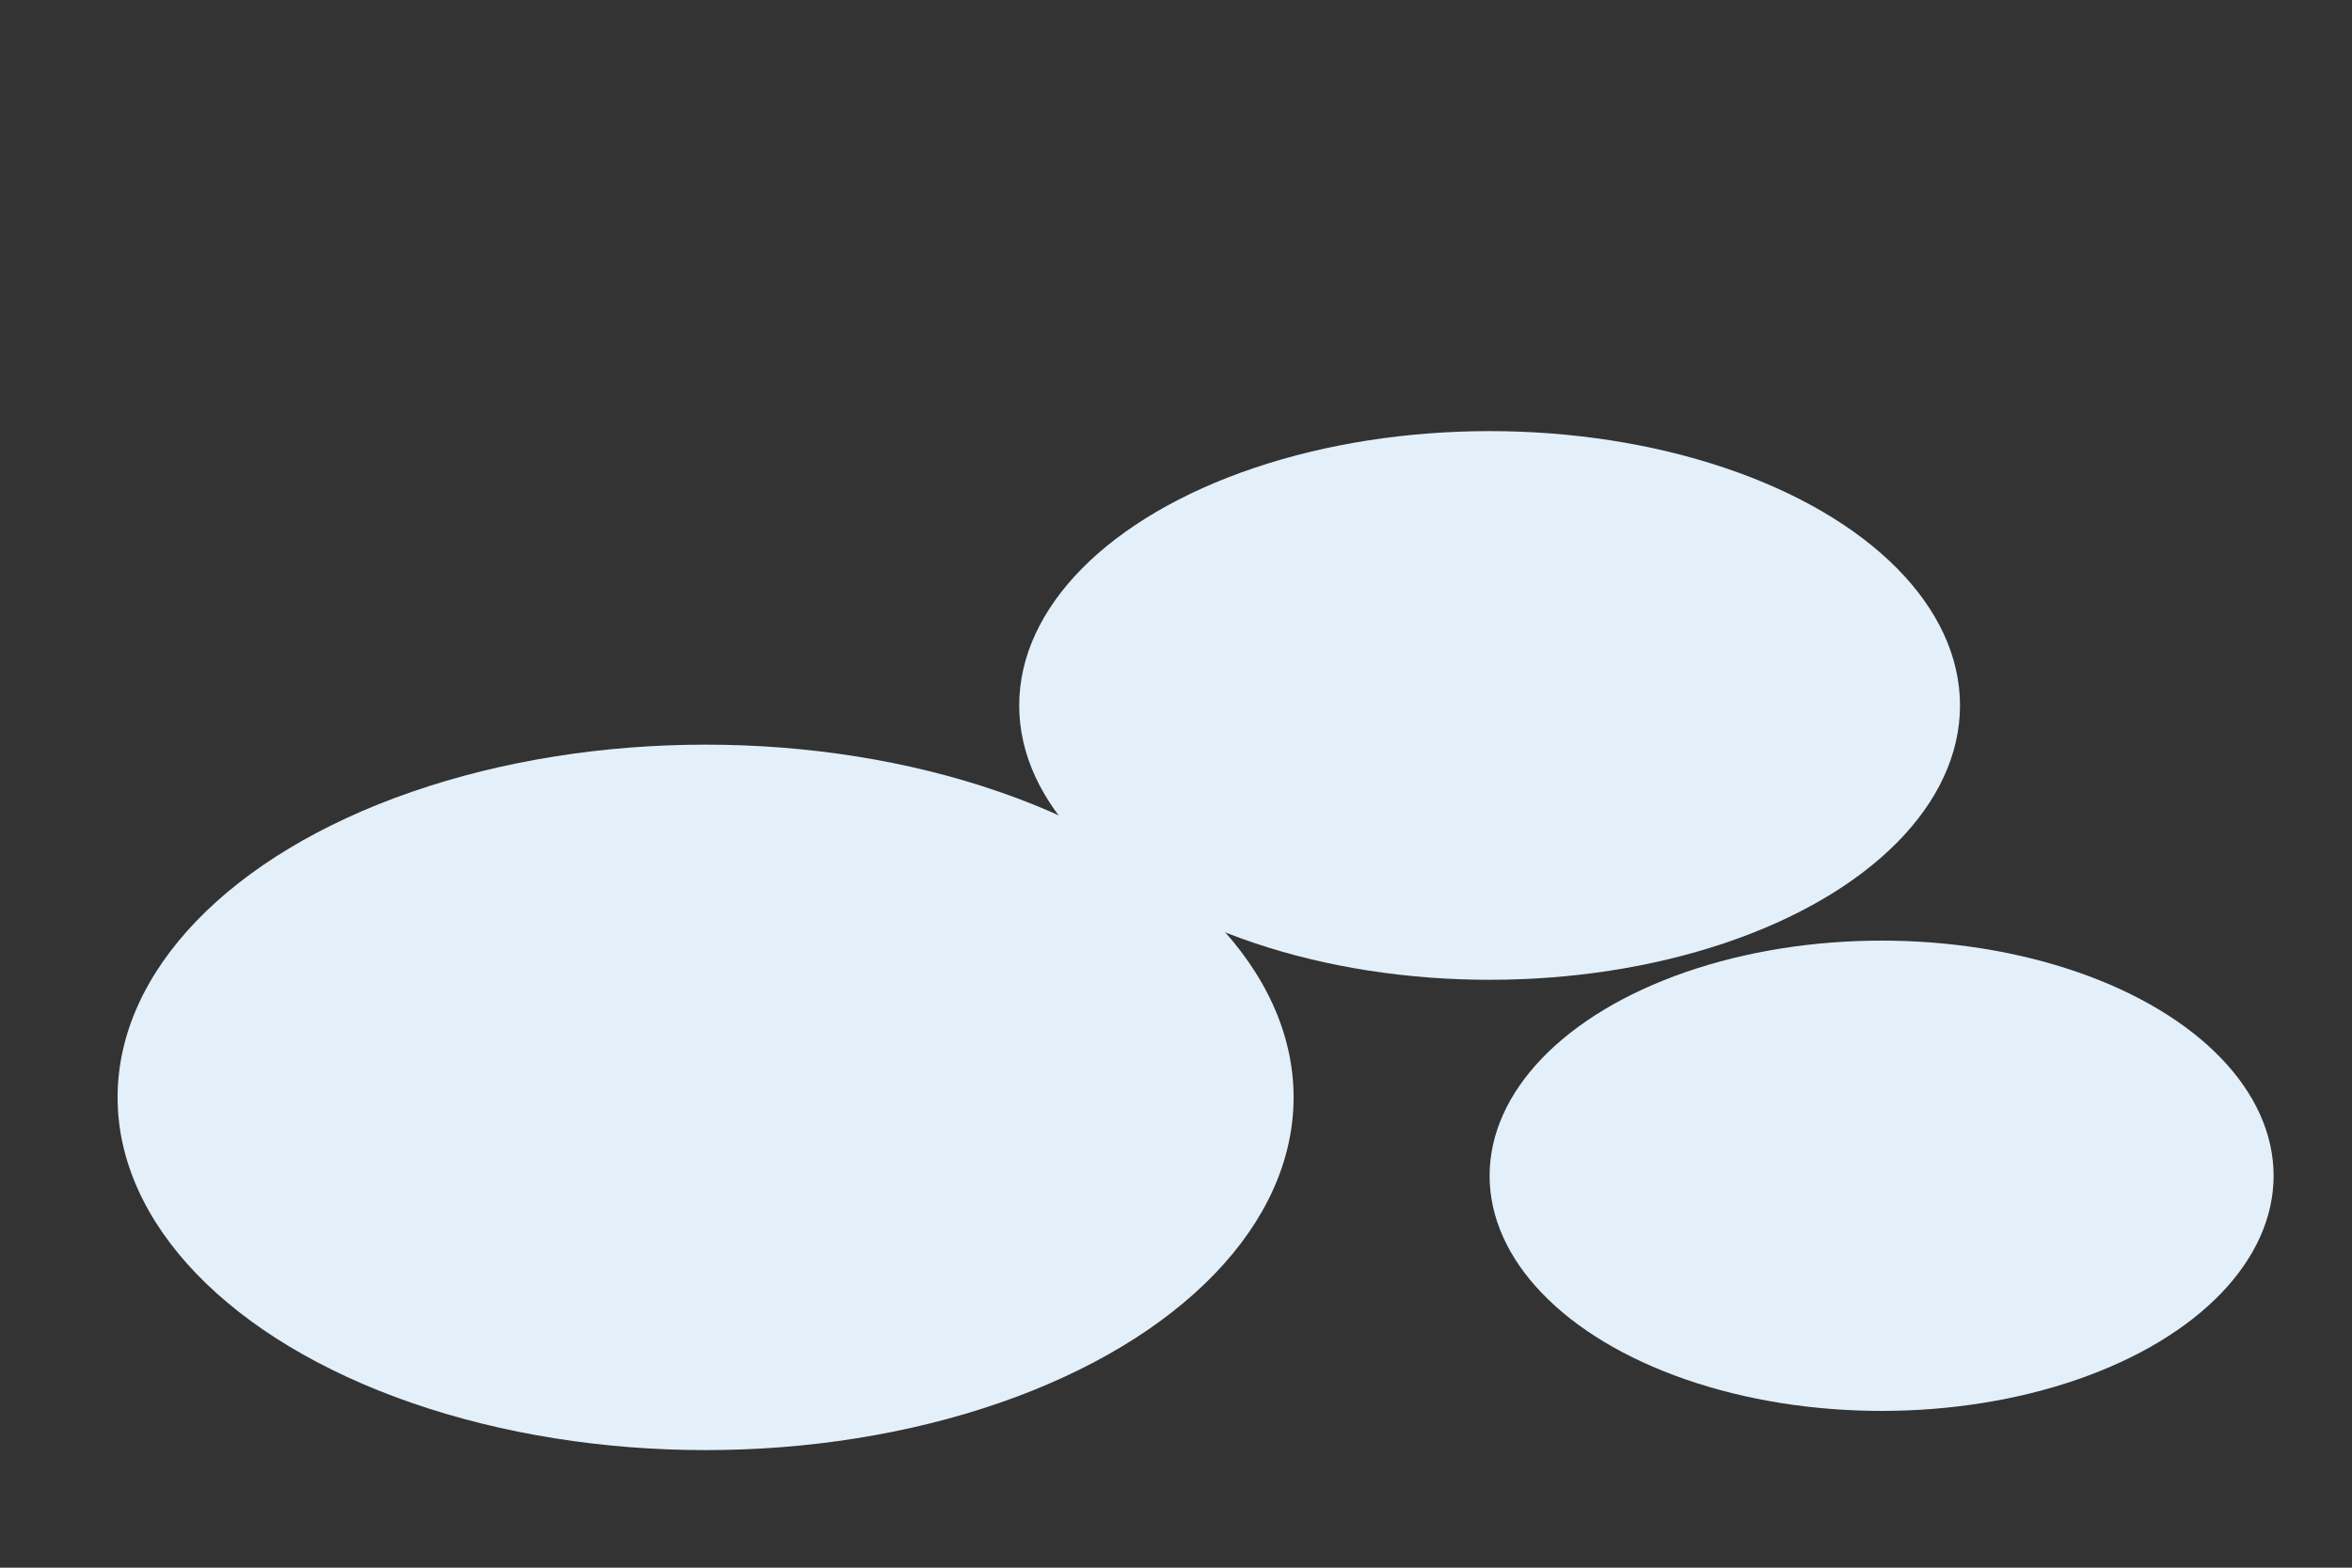 <svg width="60" height="40" viewBox="0 0 60 40" fill="none" xmlns="http://www.w3.org/2000/svg">
  <rect x="0" y="0" width="60" height="40" fill="#333333" stroke="none"/>
  <ellipse cx="18" cy="28" rx="15" ry="9" fill="#E3F0FA"/>
  <ellipse cx="38" cy="18" rx="12" ry="7" fill="#E3F0FA"/>
  <ellipse cx="48" cy="30" rx="10" ry="6" fill="#E3F0FA"/>
</svg> 